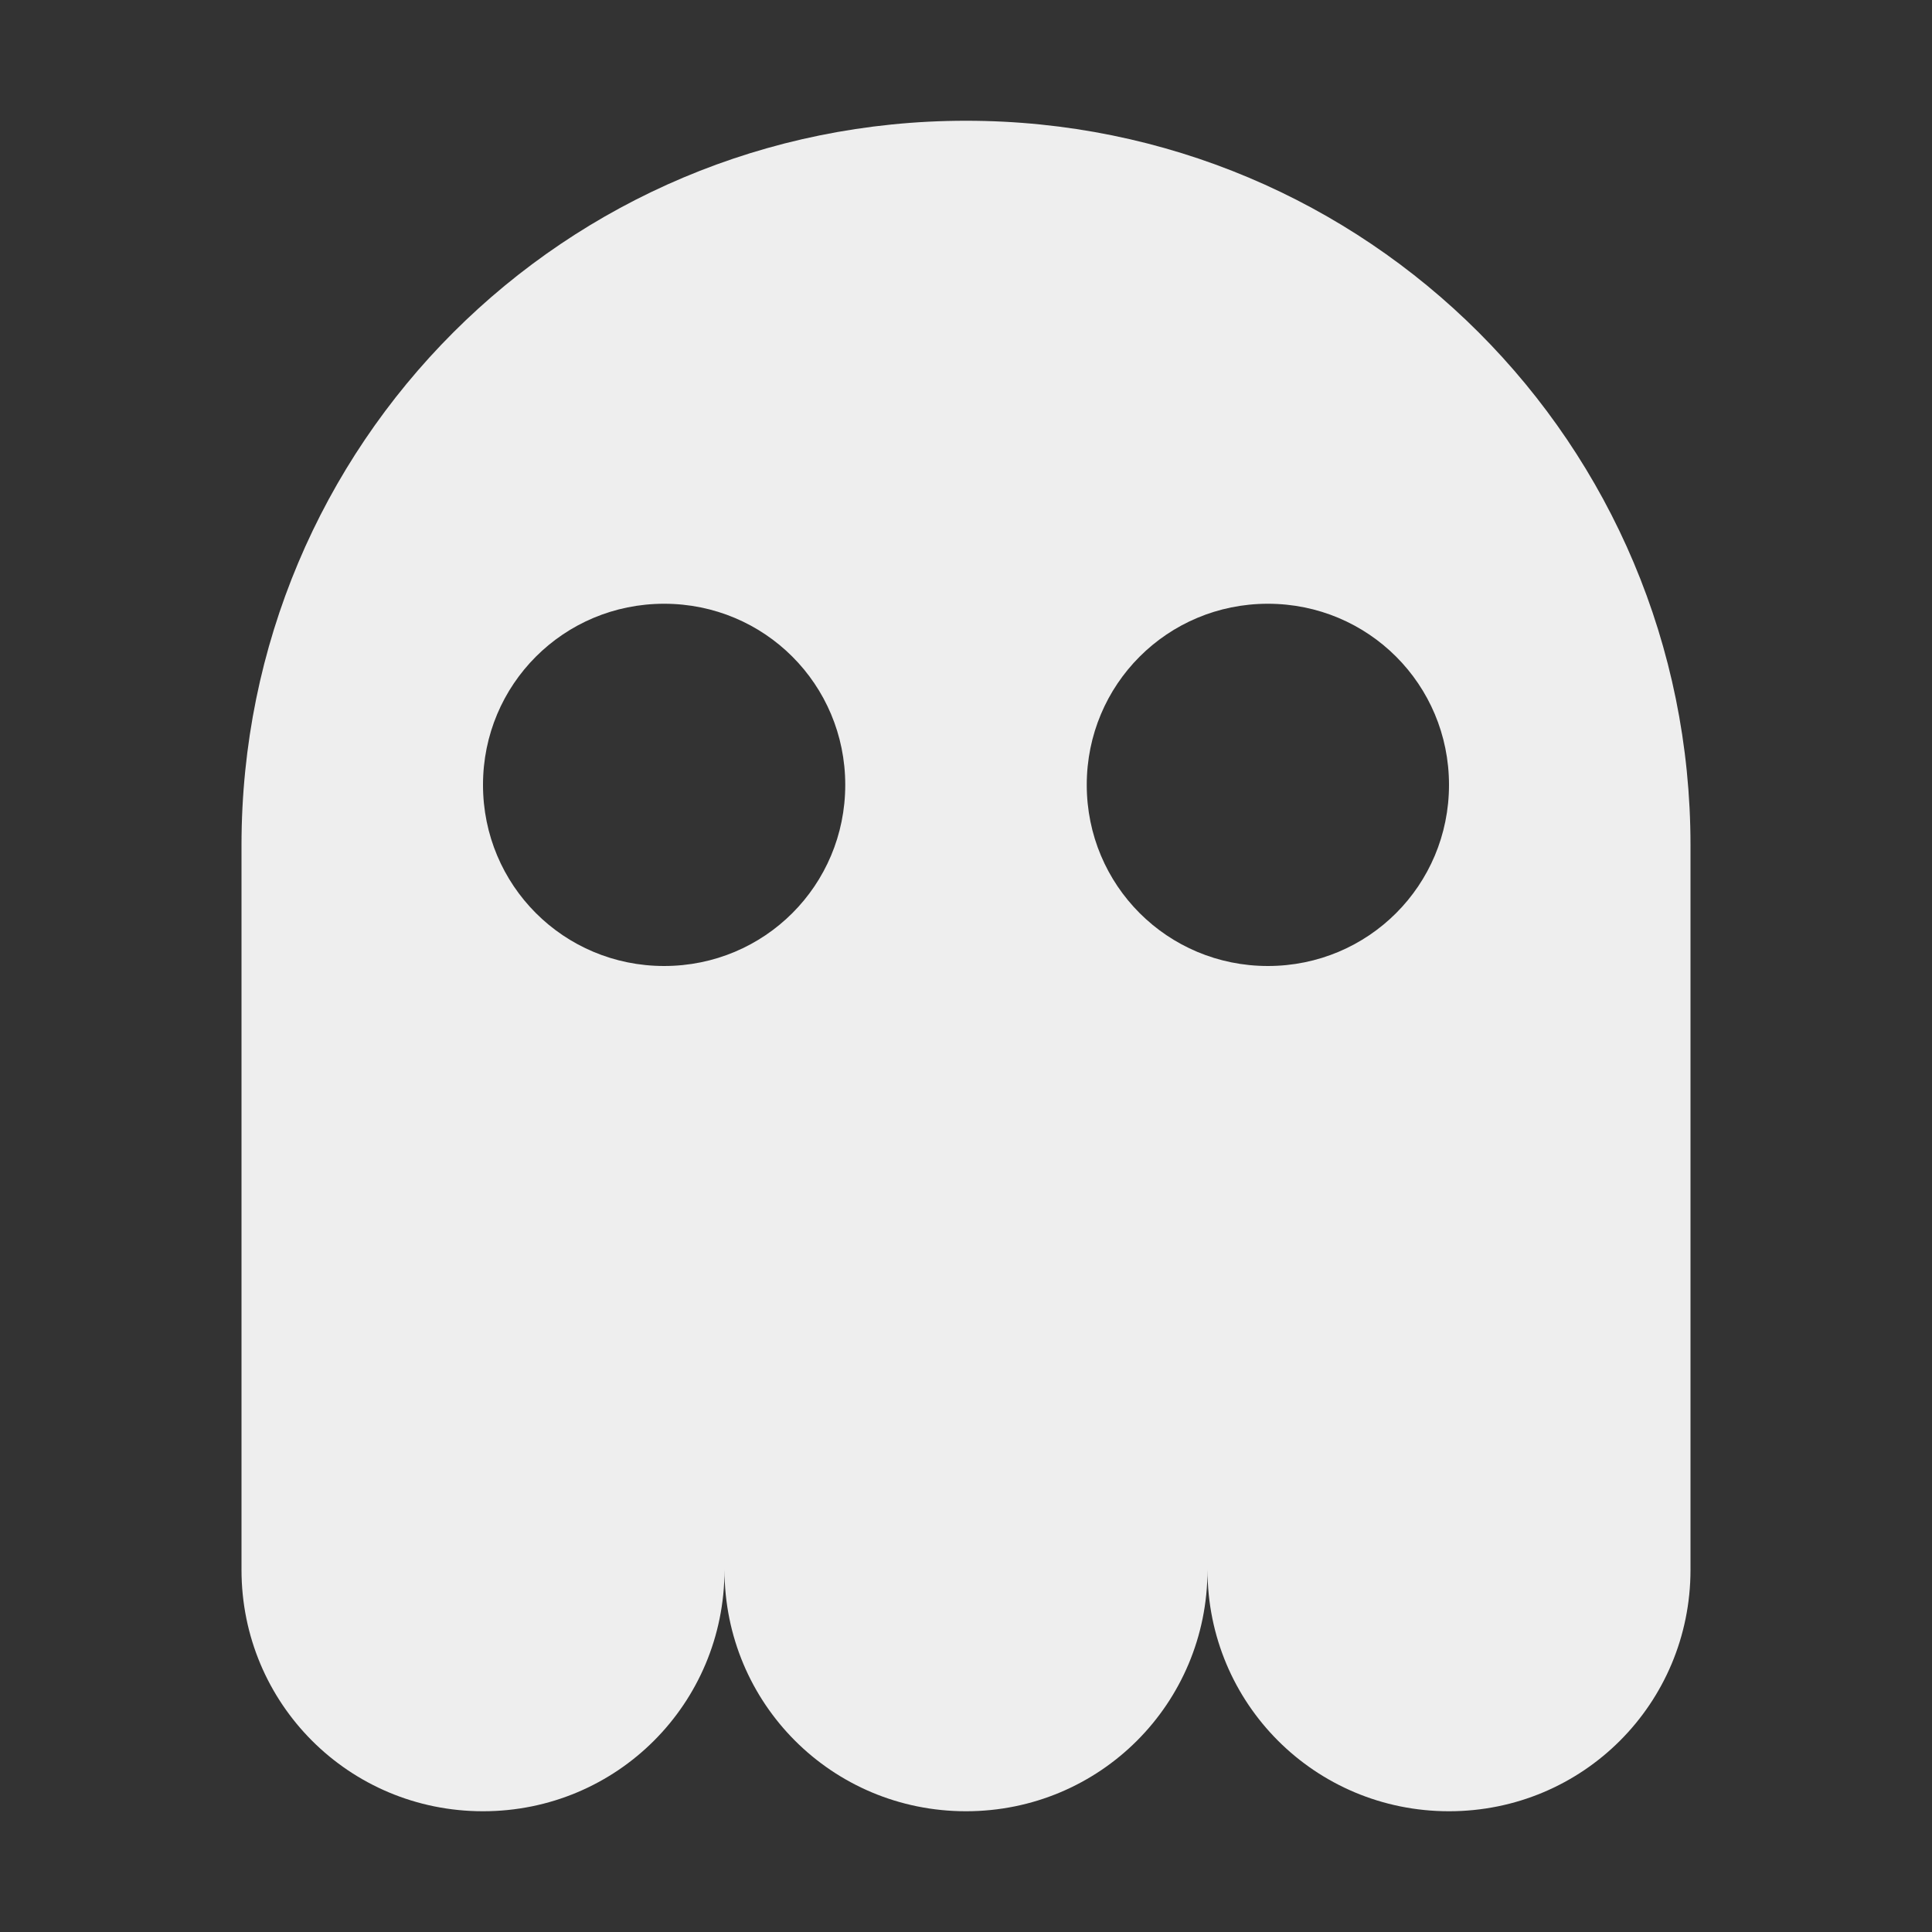 
<svg xmlns="http://www.w3.org/2000/svg" xmlns:xlink="http://www.w3.org/1999/xlink" width="16px" height="16px" viewBox="0 0 16 16" version="1.1">
<rect x="0" y="0" width="16" height="16" fill="#333333" stroke="none"/>
<g id="surface1">
<defs>
  <style id="current-color-scheme" type="text/css">
   .ColorScheme-Text { color:#eeeeee; } .ColorScheme-Highlight { color:#424242; }
  </style>
 </defs>
<path style="fill:currentColor;fill-opacity:1" class="ColorScheme-Text" d="M 8 1 C 4.676 1 2 3.676 2 7 L 2 13 C 2 14.109 2.891 15 4 15 C 5.109 15 6 14.109 6 13 C 6 14.109 6.891 15 8 15 C 9.109 15 10 14.109 10 13 C 10 14.109 10.891 15 12 15 C 13.109 15 14 14.109 14 13 L 14 7 C 14 3.676 11.324 1 8 1 Z M 5.5 5 C 6.332 5 7 5.668 7 6.5 C 7 7.332 6.332 8 5.5 8 C 4.668 8 4 7.332 4 6.5 C 4 5.668 4.668 5 5.5 5 Z M 10.5 5 C 11.332 5 12 5.668 12 6.5 C 12 7.332 11.332 8 10.5 8 C 9.668 8 9 7.332 9 6.5 C 9 5.668 9.668 5 10.5 5 Z M 10.5 5 "/>
</g>
</svg>
